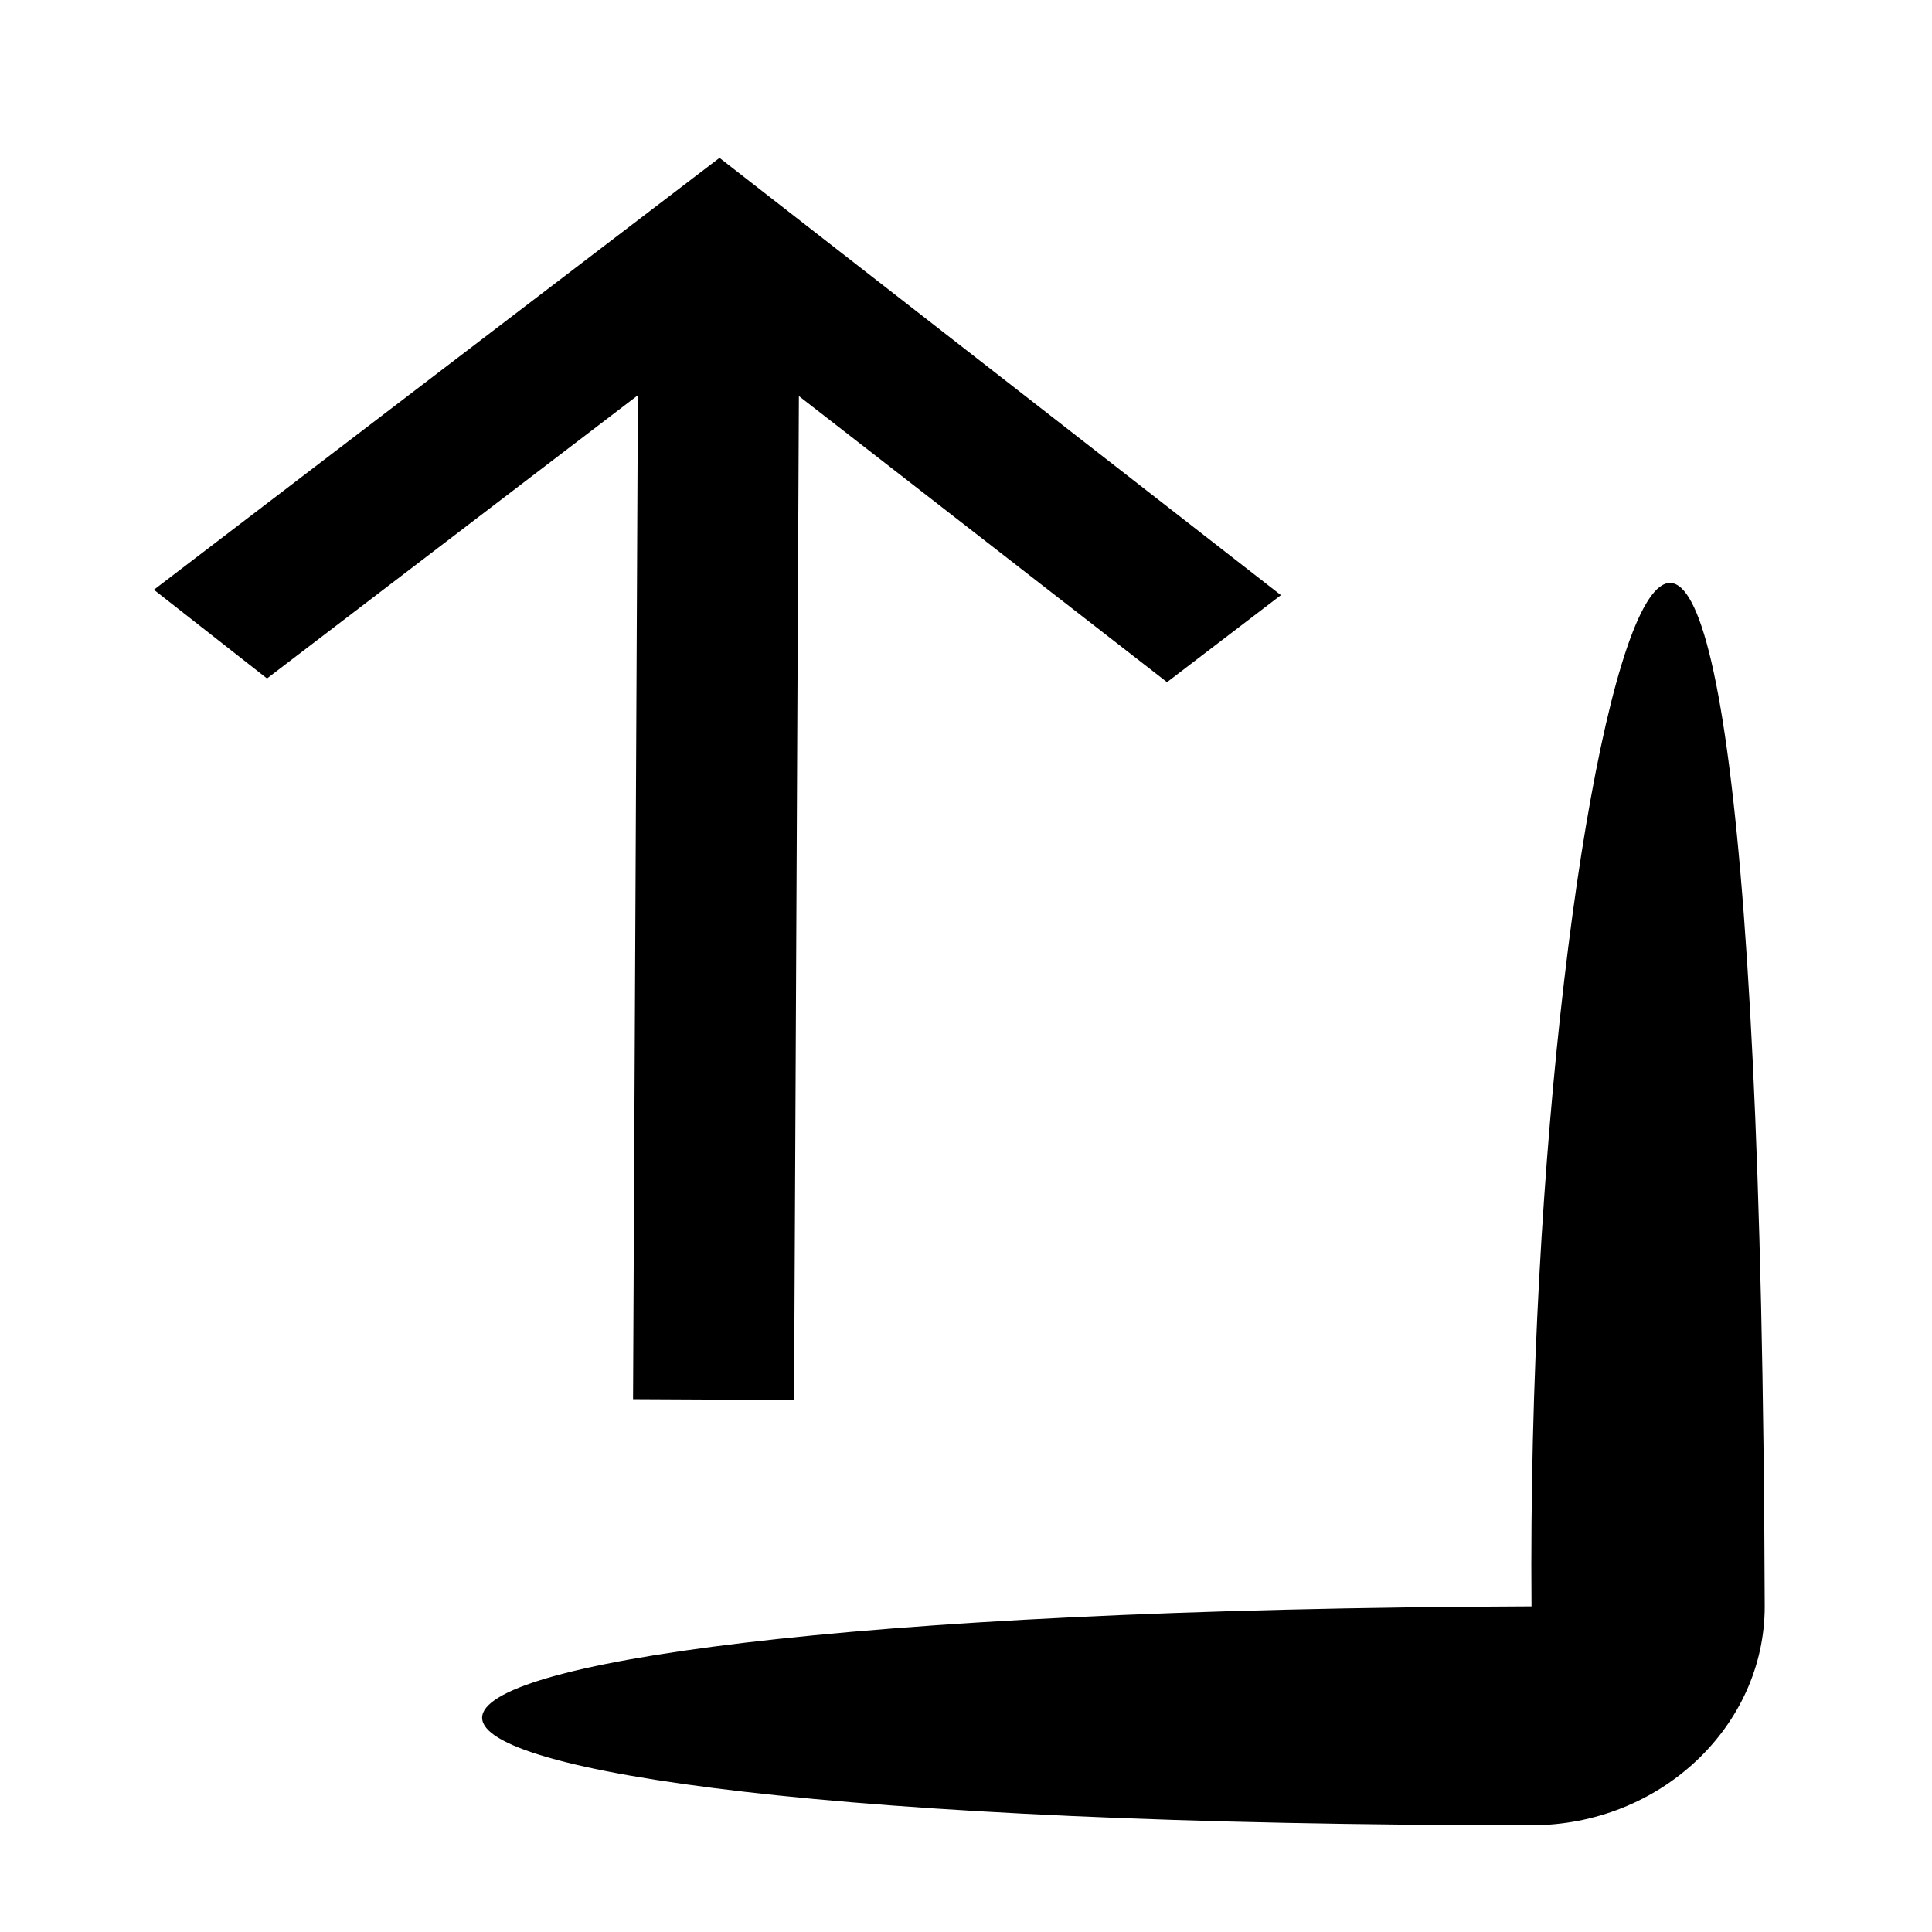<?xml version="1.0" encoding="UTF-8" standalone="no"?>
<svg
   enable-background="new 0 0 24 24"
   height="24px"
   viewBox="0 0 24 24"
   width="24px"
   fill="#000000"
   version="1.1"
   id="svg10"
   xmlns="http://www.w3.org/2000/svg"
   xmlns:svg="http://www.w3.org/2000/svg">
  <defs
     id="defs14" />
  <path
     id="path4"
     style="fill:#000000;stroke-width:0.878"
     d="m 15.912,7.393 -1.415,1.081 -4.573,-3.554 -0.06,12.471 -2,-0.01 0.06,-12.471 -4.607,3.518 -1.405,-1.102 7.026,-5.365 z M 19.025,19.955 c -17.381,0.064 -17.381,2.719 0,2.719 1.593,0 2.897,-1.224 2.897,-2.719 -0.07,-21.956 -2.986,-11.098 -2.897,0 z" />
</svg>
